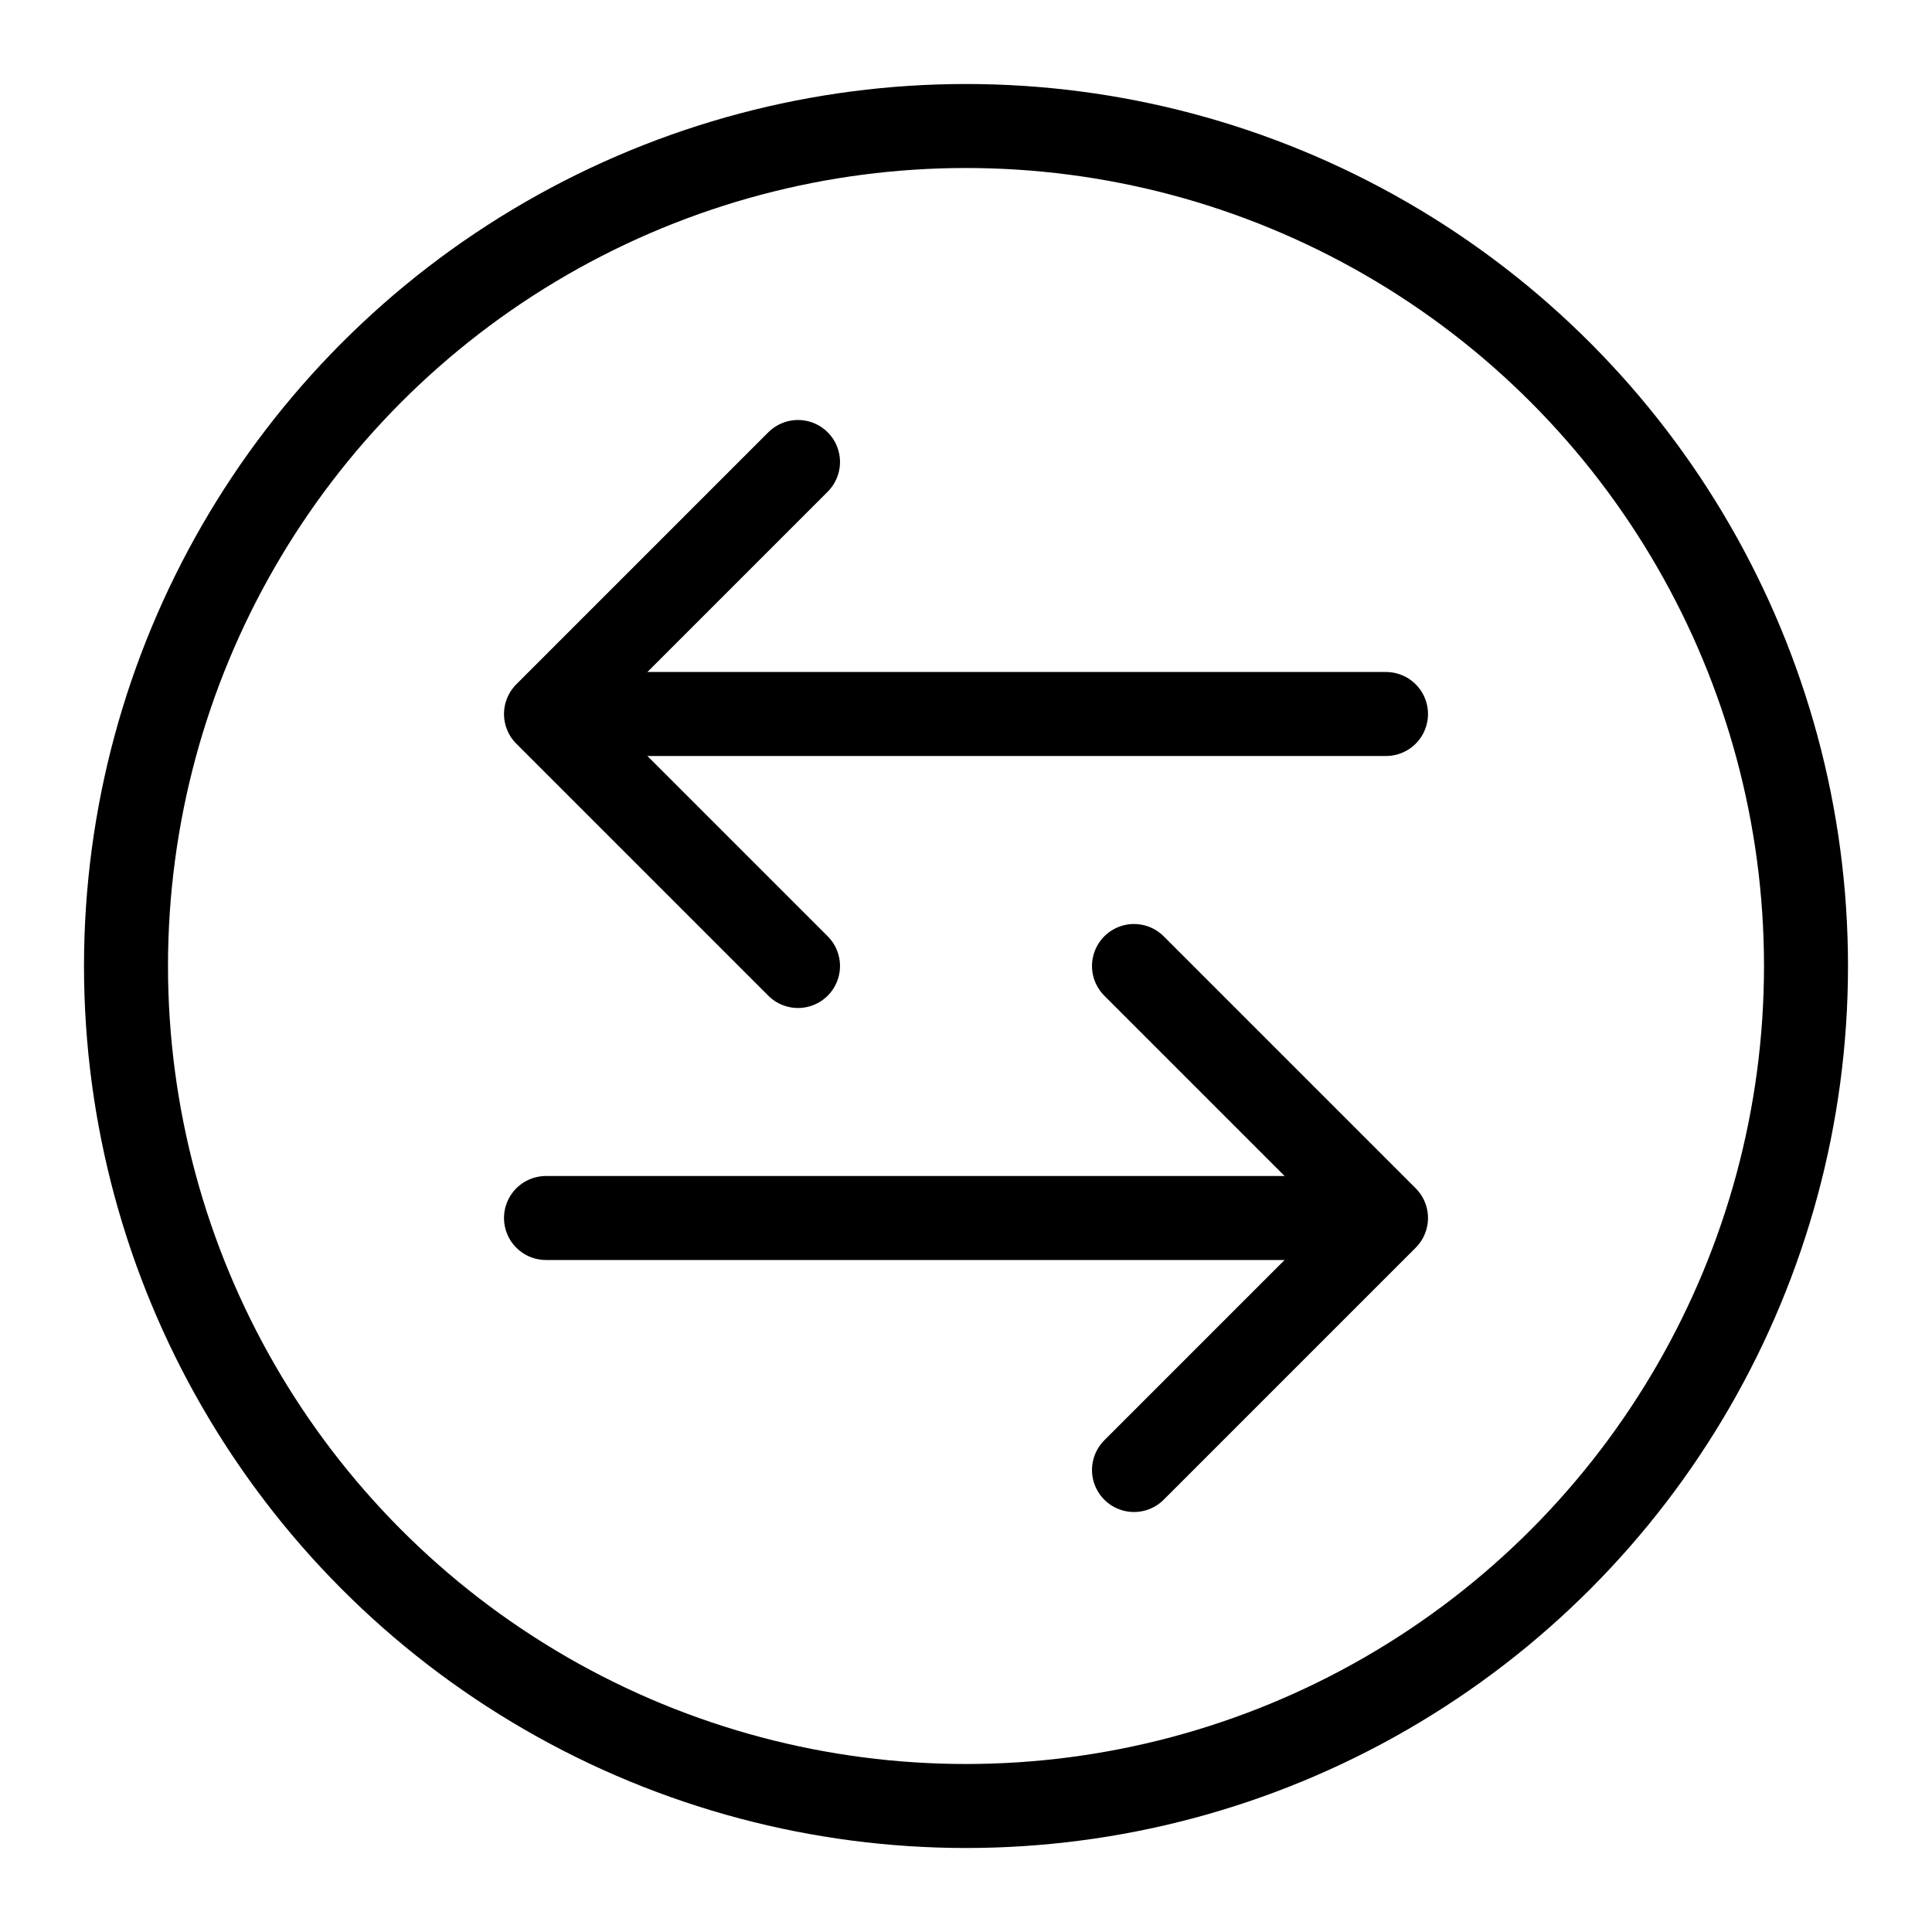 <?xml version="1.0" encoding="UTF-8" standalone="no"?><!DOCTYPE svg PUBLIC "-//W3C//DTD SVG 1.1//EN" "http://www.w3.org/Graphics/SVG/1.1/DTD/svg11.dtd"><svg width="100%" height="100%" viewBox="-1 -1 23 23" version="1.1" xmlns="http://www.w3.org/2000/svg" xmlns:xlink="http://www.w3.org/1999/xlink" xml:space="preserve" xmlns:serif="http://www.serif.com/" style="fill-rule:evenodd;clip-rule:evenodd;stroke-linecap:round;stroke-linejoin:round;"><circle cx="10.5" cy="10.5" r="10" style="fill:none;stroke:#000;stroke-width:1px;"/><path d="M15.5,7.5l-9,0" style="fill:none;stroke:#000;stroke-width:1px;"/><path d="M5.5,13.5l9,0" style="fill:none;stroke:#000;stroke-width:1px;"/><path d="M8.5,4.5l-3,3l3,3" style="fill:none;stroke:#000;stroke-width:1px;"/><path d="M12.5,16.5l3,-3l-3,-3" style="fill:none;stroke:#000;stroke-width:1px;"/></svg>